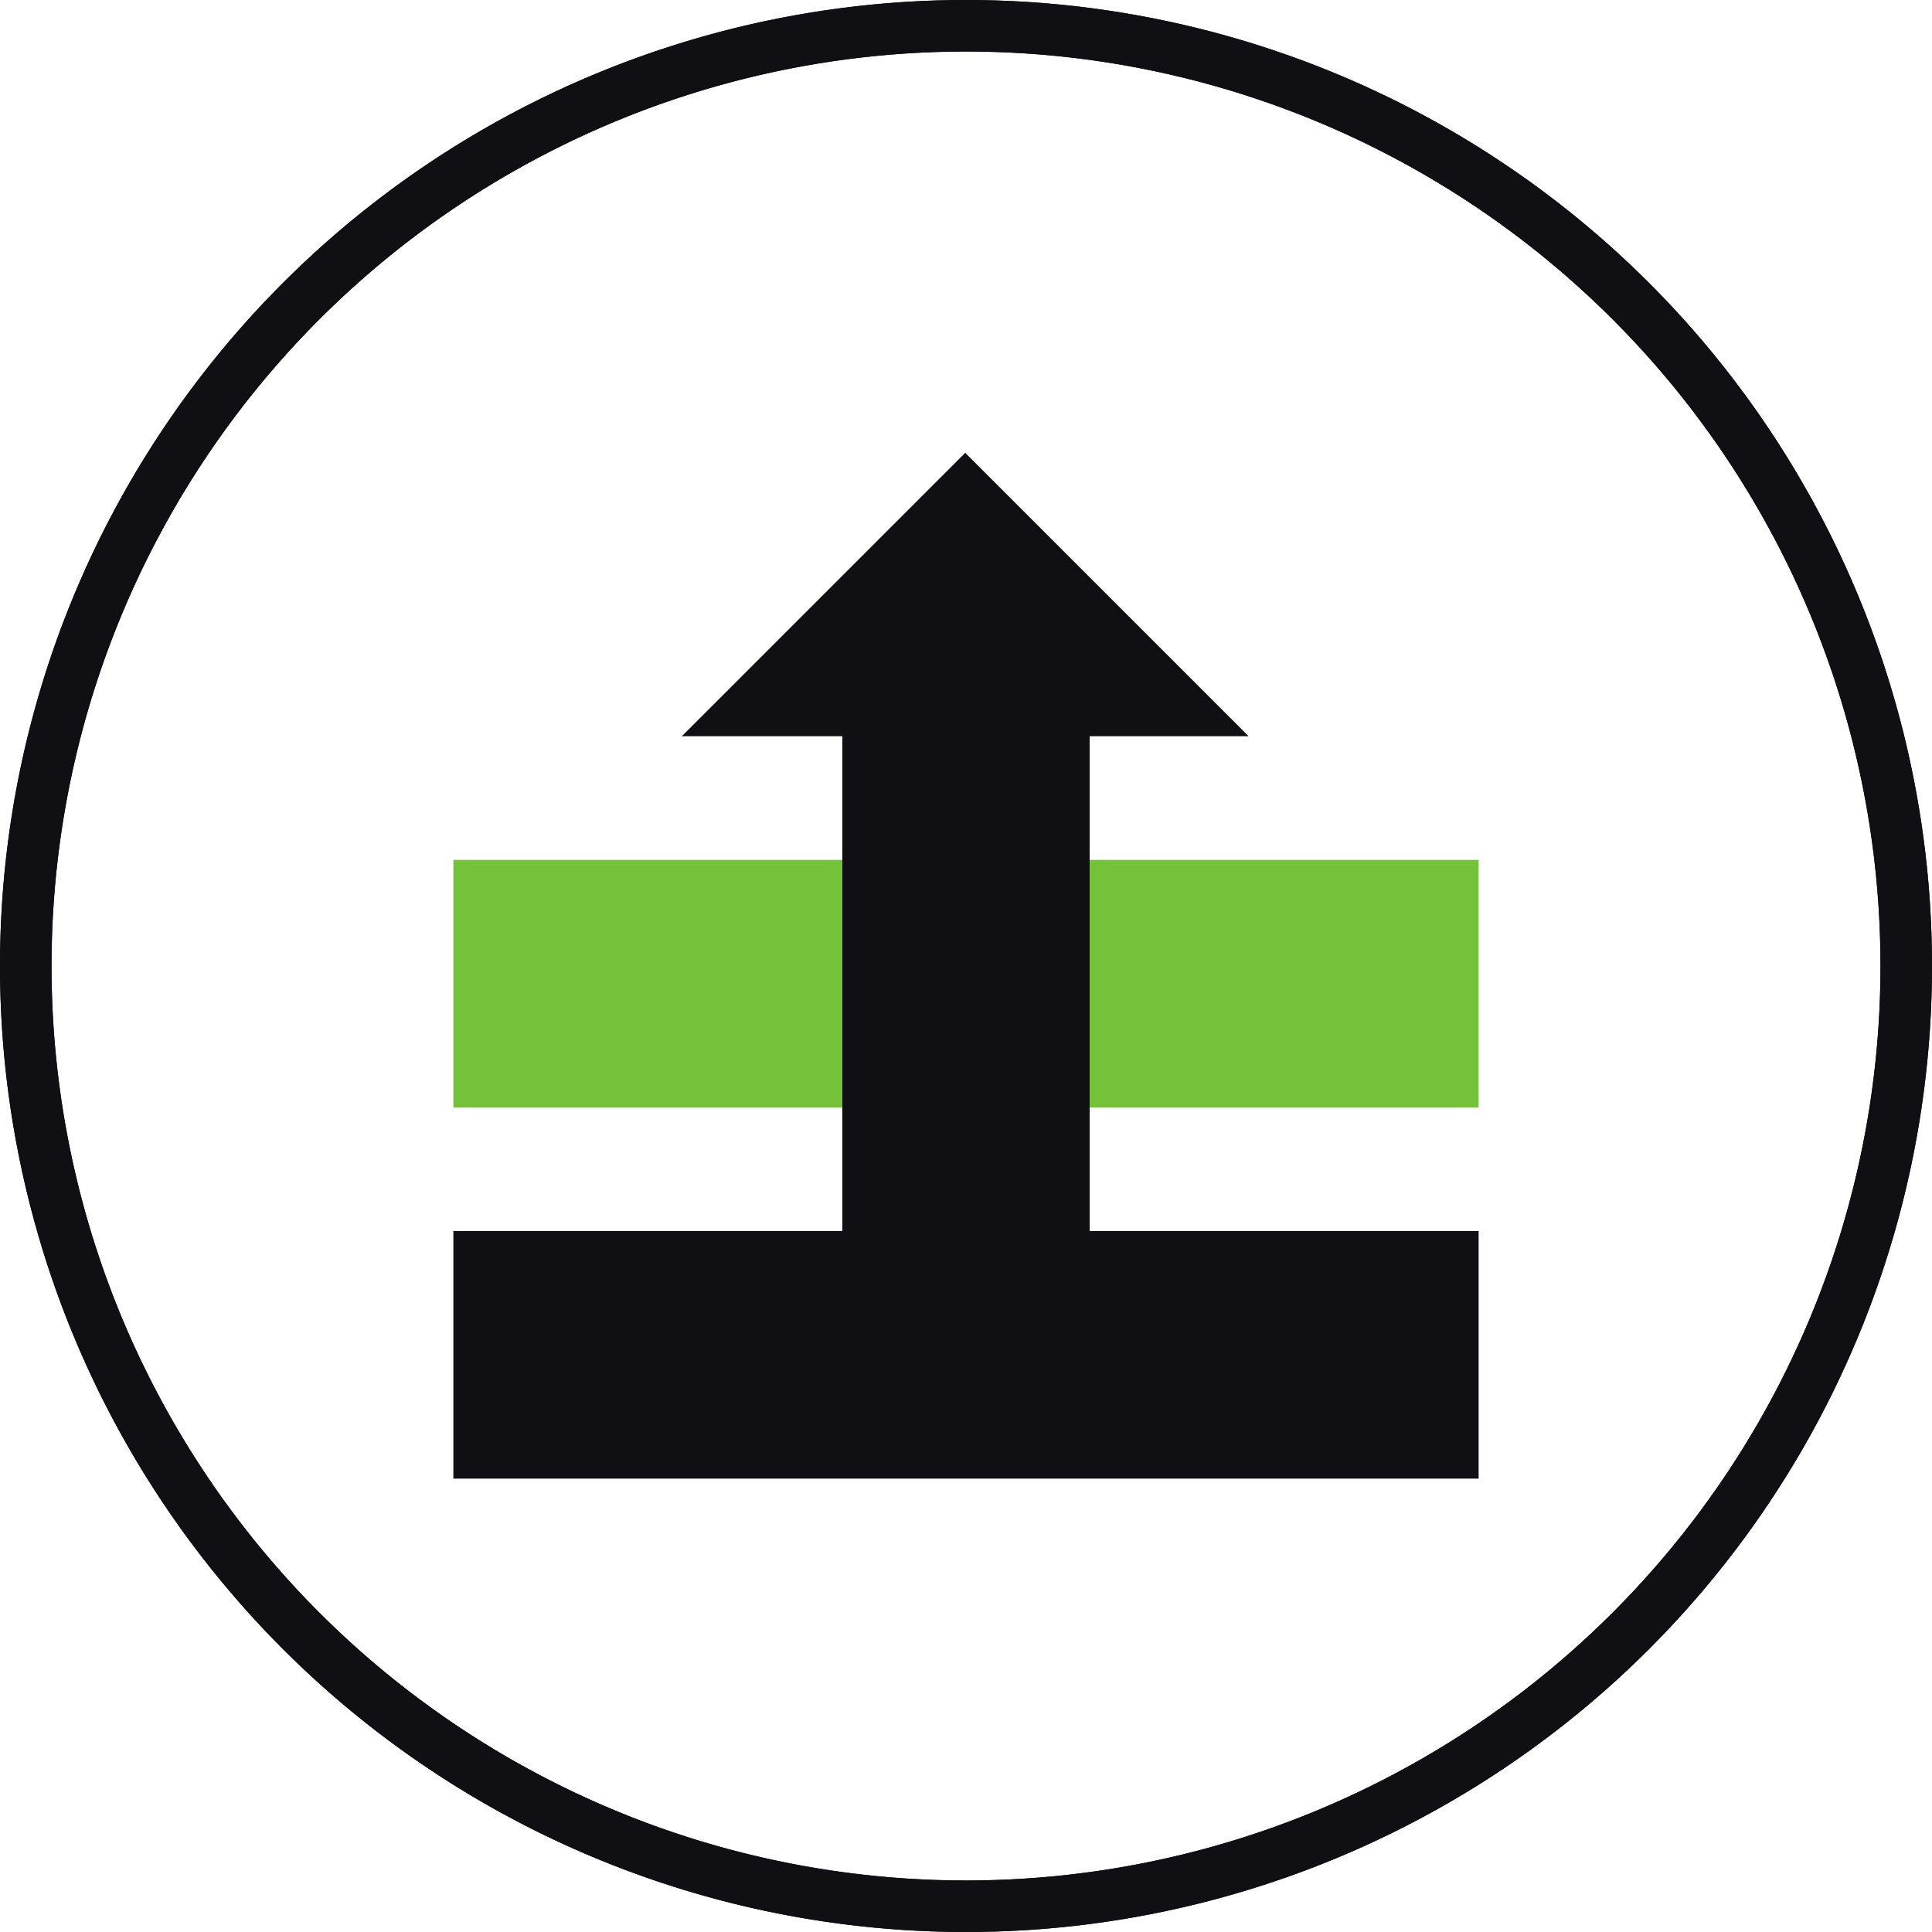 <svg xmlns="http://www.w3.org/2000/svg" viewBox="0 0 75 75"><defs><style>.cls-1,.cls-2{fill:none;}.cls-2{stroke:#100f14;stroke-width:2px;}.cls-3{fill:#74c239;}.cls-4{fill:#100f14;}</style></defs><title>Sending mail icon</title><g id="Layer_2" data-name="Layer 2"><g id="Layer_1-2" data-name="Layer 1"><g id="Group_3" data-name="Group 3"><g id="Ellipse_1" data-name="Ellipse 1"><circle class="cls-1" cx="37.5" cy="37.5" r="37.5"/><circle class="cls-2" cx="37.5" cy="37.5" r="36.5"/></g><g id="sent"><g id="Group_1" data-name="Group 1"><rect id="Rectangle_1" data-name="Rectangle 1" class="cls-3" x="17.6" y="33.38" width="15.1" height="9.61"/></g><g id="Group_2" data-name="Group 2"><rect id="Rectangle_2" data-name="Rectangle 2" class="cls-3" x="42.3" y="33.38" width="15.1" height="9.61"/></g><path id="Path_3" data-name="Path 3" class="cls-4" d="M42.3,47.79V28.58h6.17l-11-11-11,11H32.7V47.79H17.6V57.4H57.4V47.79Z"/></g></g><path id="Path_6" data-name="Path 6" class="cls-2" d="M37.5,1A36.5,36.5,0,1,1,1,37.5,36.5,36.5,0,0,1,37.5,1Z"/></g></g></svg>